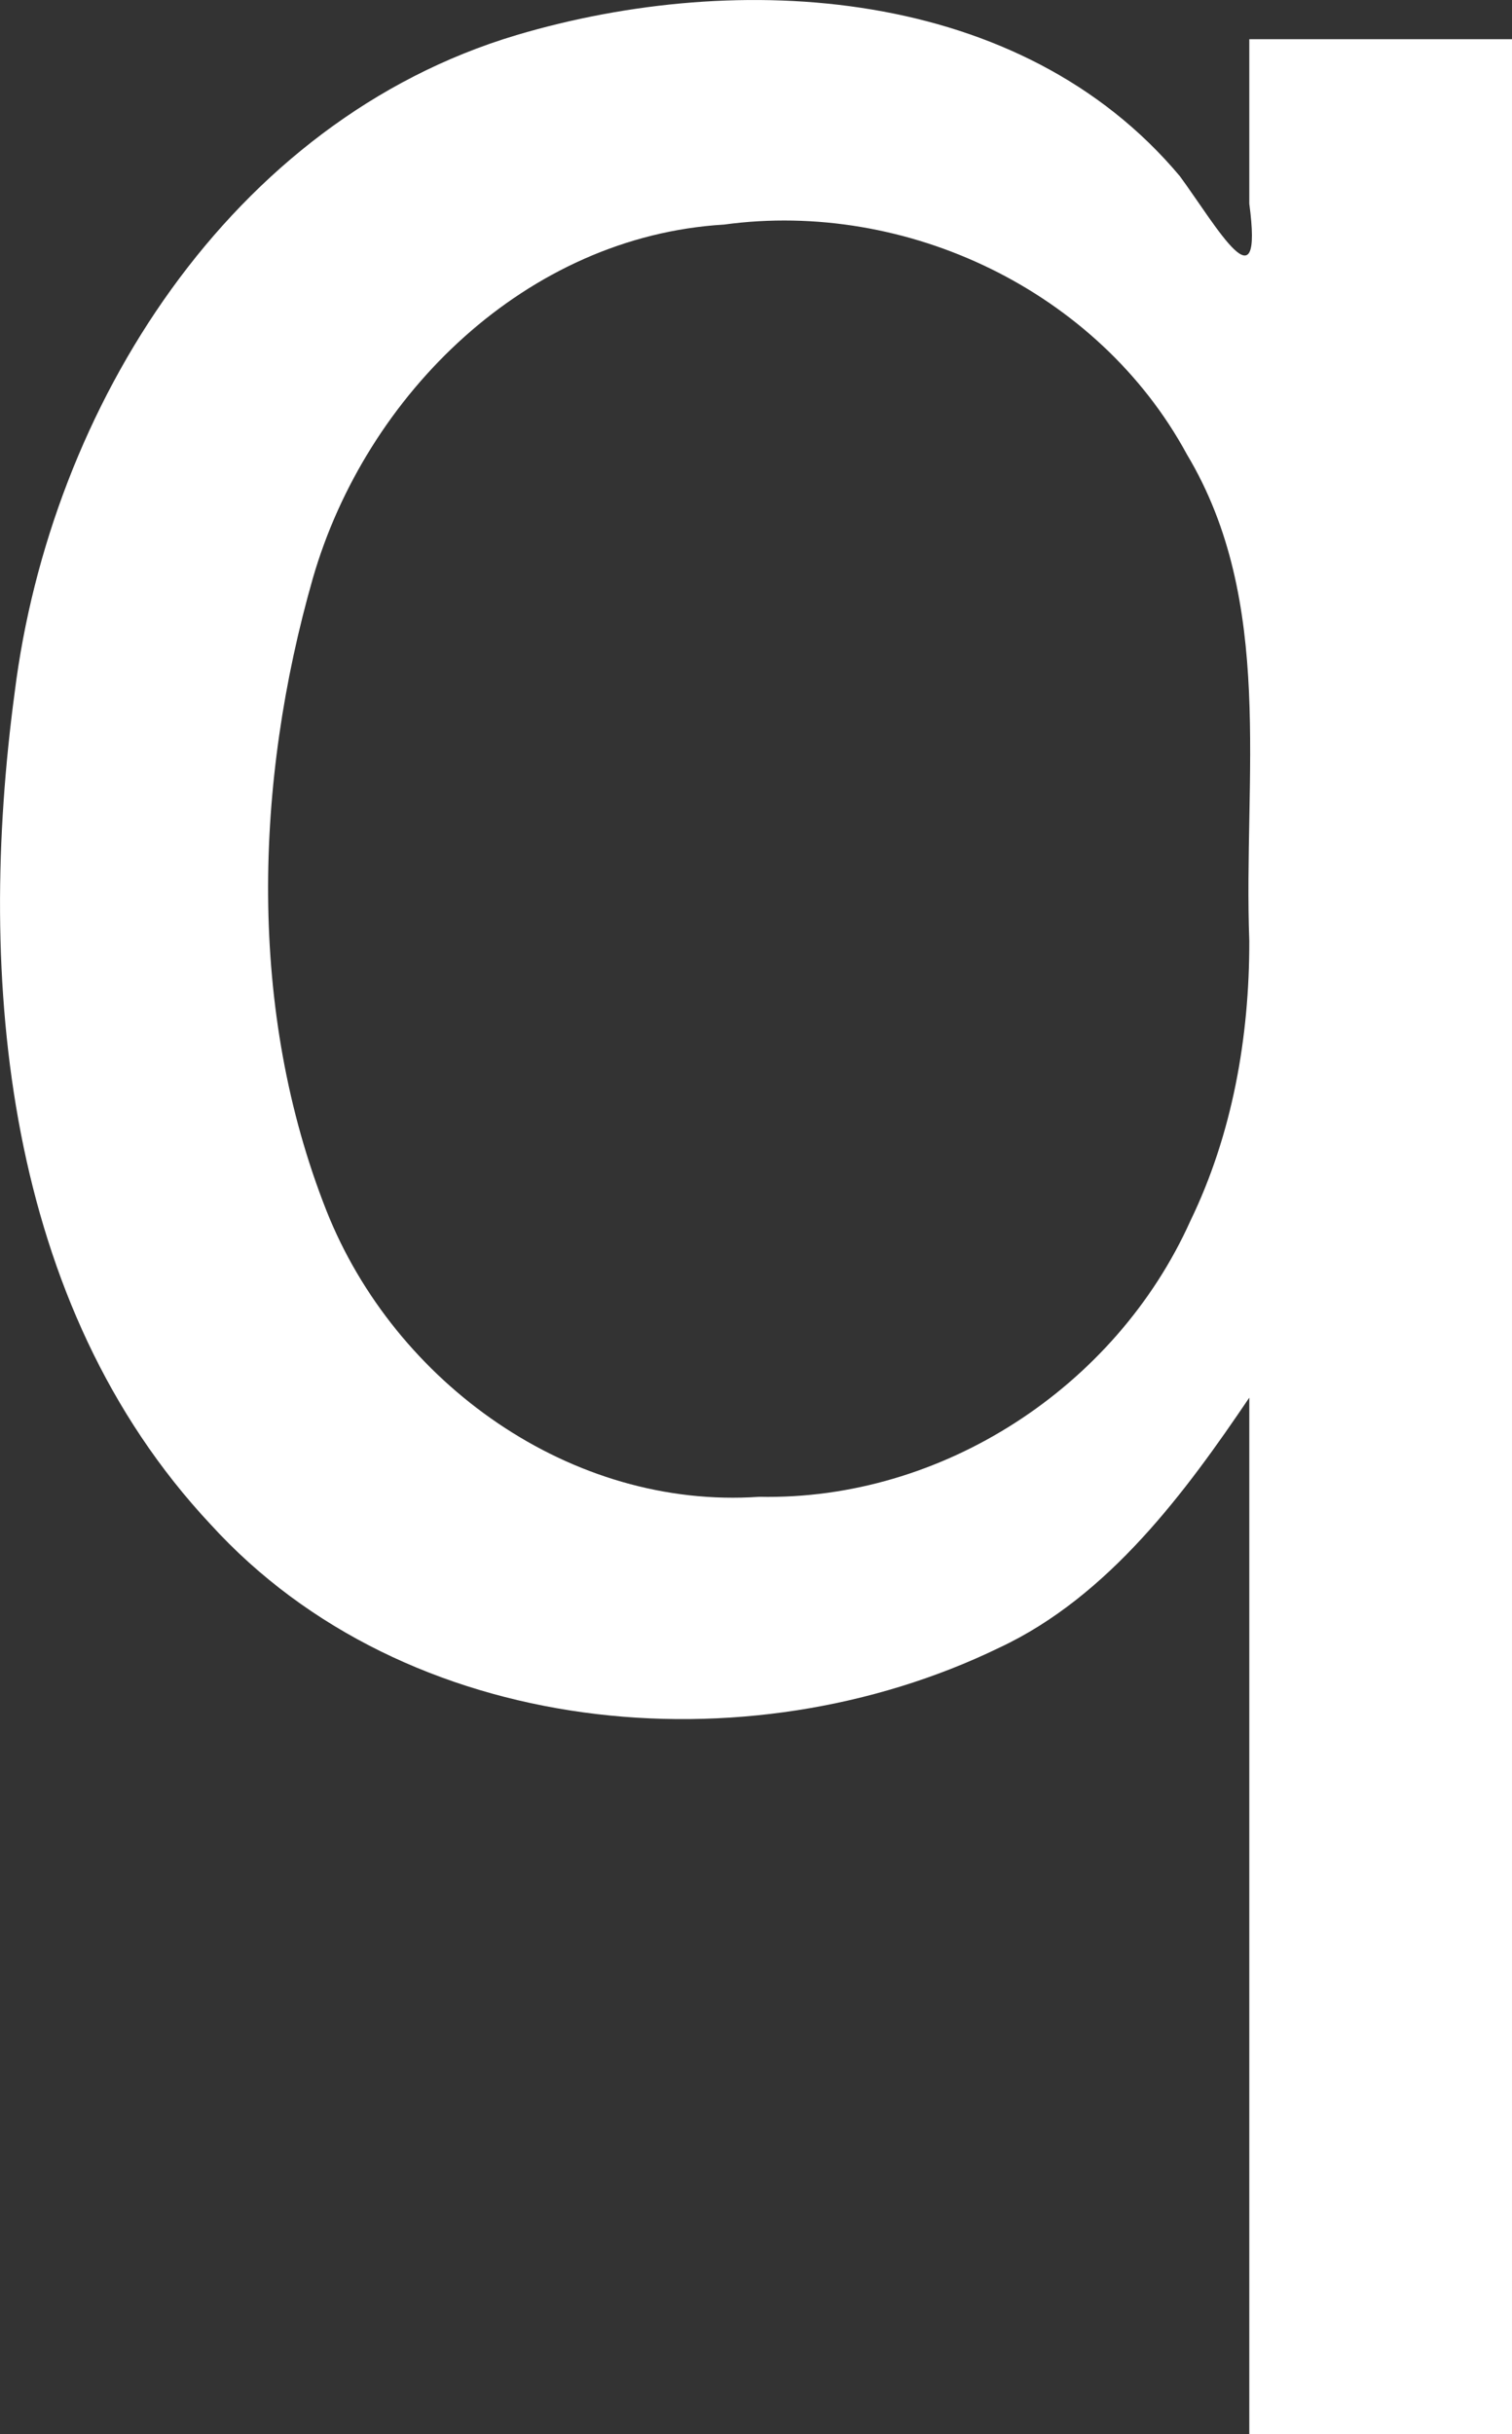 <svg version="1.1" xmlns="http://www.w3.org/2000/svg" xmlns:xlink="http://www.w3.org/1999/xlink" width="18.441" height="29.677" viewBox="0,0,18.441,29.677"><rect x="0" y="0" width="18.441" height="29.677" fill="#333333" stroke="none"/><g transform="translate(-239.622,-159.93)"><g data-paper-data="{&quot;isPaintingLayer&quot;:true}" fill="#ffffff" fill-rule="nonzero" stroke="none" stroke-width="1" stroke-linecap="butt" stroke-linejoin="miter" stroke-miterlimit="10" stroke-dasharray="" stroke-dashoffset="0" style="mix-blend-mode: normal"><path d="M258.063,189.607c-1.068,0 -2.136,0 -3.204,0c0,-4.212 0,-8.424 0,-12.637c-0.769,1.137 -1.709,2.422 -3.048,3.048c-3.081,1.496 -7.241,1.11 -9.62,-1.502c-2.517,-2.687 -2.859,-6.65 -2.39,-10.144c0.435,-3.479 2.631,-6.972 6.12,-8.014c2.721,-0.808 6.15,-0.596 8.092,1.721c0.459,0.629 1.019,1.632 0.846,0.334c0,-0.669 0,-1.337 0,-2.005c1.068,0 2.136,0 3.204,0c0,9.733 0,19.466 0,29.199zM254.859,171.404c-0.076,-1.992 0.319,-4.131 -0.761,-5.934c-1.079,-1.992 -3.415,-3.106 -5.645,-2.802c-2.404,0.143 -4.366,2.065 -5.015,4.311c-0.713,2.493 -0.798,5.275 0.166,7.713c0.833,2.1 2.983,3.645 5.278,3.487c2.231,0.047 4.347,-1.337 5.258,-3.363c0.513,-1.058 0.721,-2.242 0.719,-3.412z"/></g></g></svg>